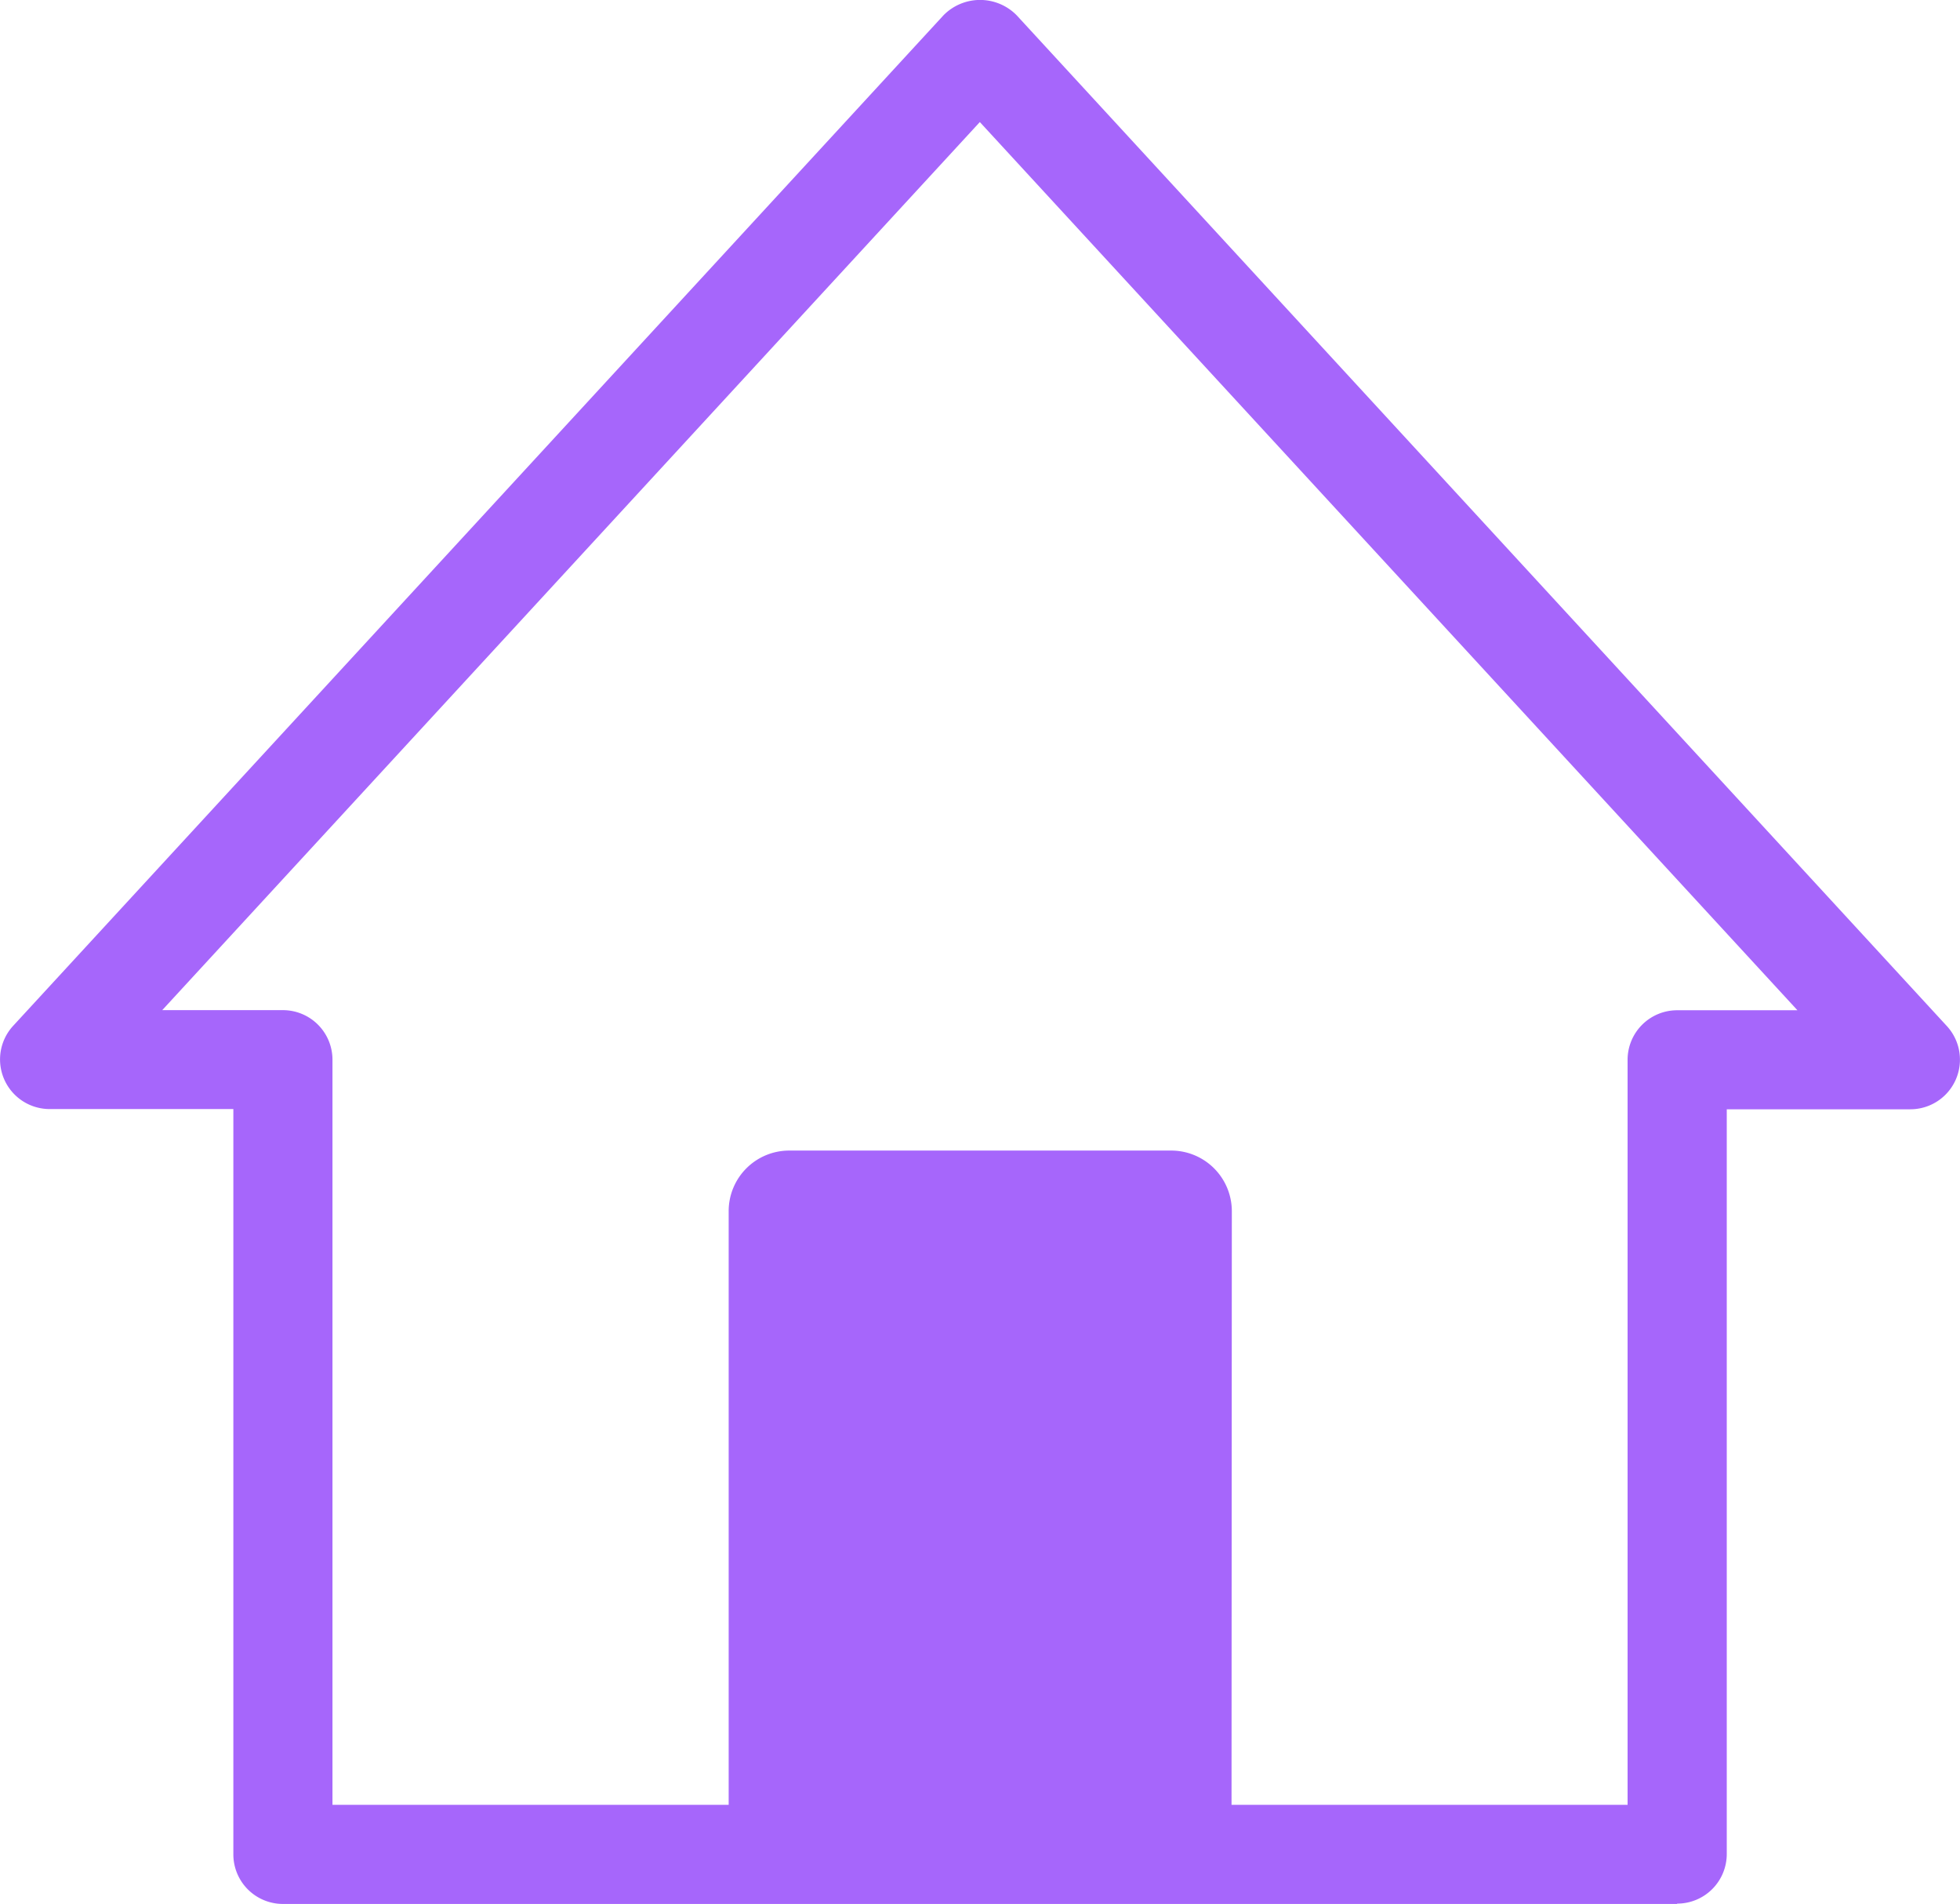 <svg xmlns="http://www.w3.org/2000/svg" xmlns:xlink="http://www.w3.org/1999/xlink" width="35" height="33.991" viewBox="0 0 35 33.991">
  <defs>
    <clipPath id="clip-path">
      <rect id="사각형_9407" data-name="사각형 9407" width="35" height="33.991" transform="translate(3.003)" fill="none"/>
    </clipPath>
  </defs>
  <g id="그룹_1937" data-name="그룹 1937" transform="translate(-3.003)">
    <g id="그룹_1936" data-name="그룹 1936" clip-path="url(#clip-path)">
      <path id="패스_4800" data-name="패스 4800" d="M32.952,33.991H8.055a.885.885,0,0,1-.885-.885V19.8H3.888a.886.886,0,0,1-.651-1.485L19.852.272a.916.916,0,0,1,1.3-.005l.005.005L37.769,18.319a.886.886,0,0,1-.651,1.485h-3.28V33.1a.885.885,0,0,1-.885.885M8.94,32.221H32.067v-13.3a.885.885,0,0,1,.885-.885H35.1L20.5,2.179,5.9,18.034H8.055a.885.885,0,0,1,.885.885Z" fill="#a666fb"/>
      <path id="패스_4801" data-name="패스 4801" d="M24.994,33.515H16.015V21.624A1.081,1.081,0,0,1,17.1,20.541h6.819A1.083,1.083,0,0,1,25,21.624Z" fill="#a666fb"/>
    </g>
  </g>
</svg>
